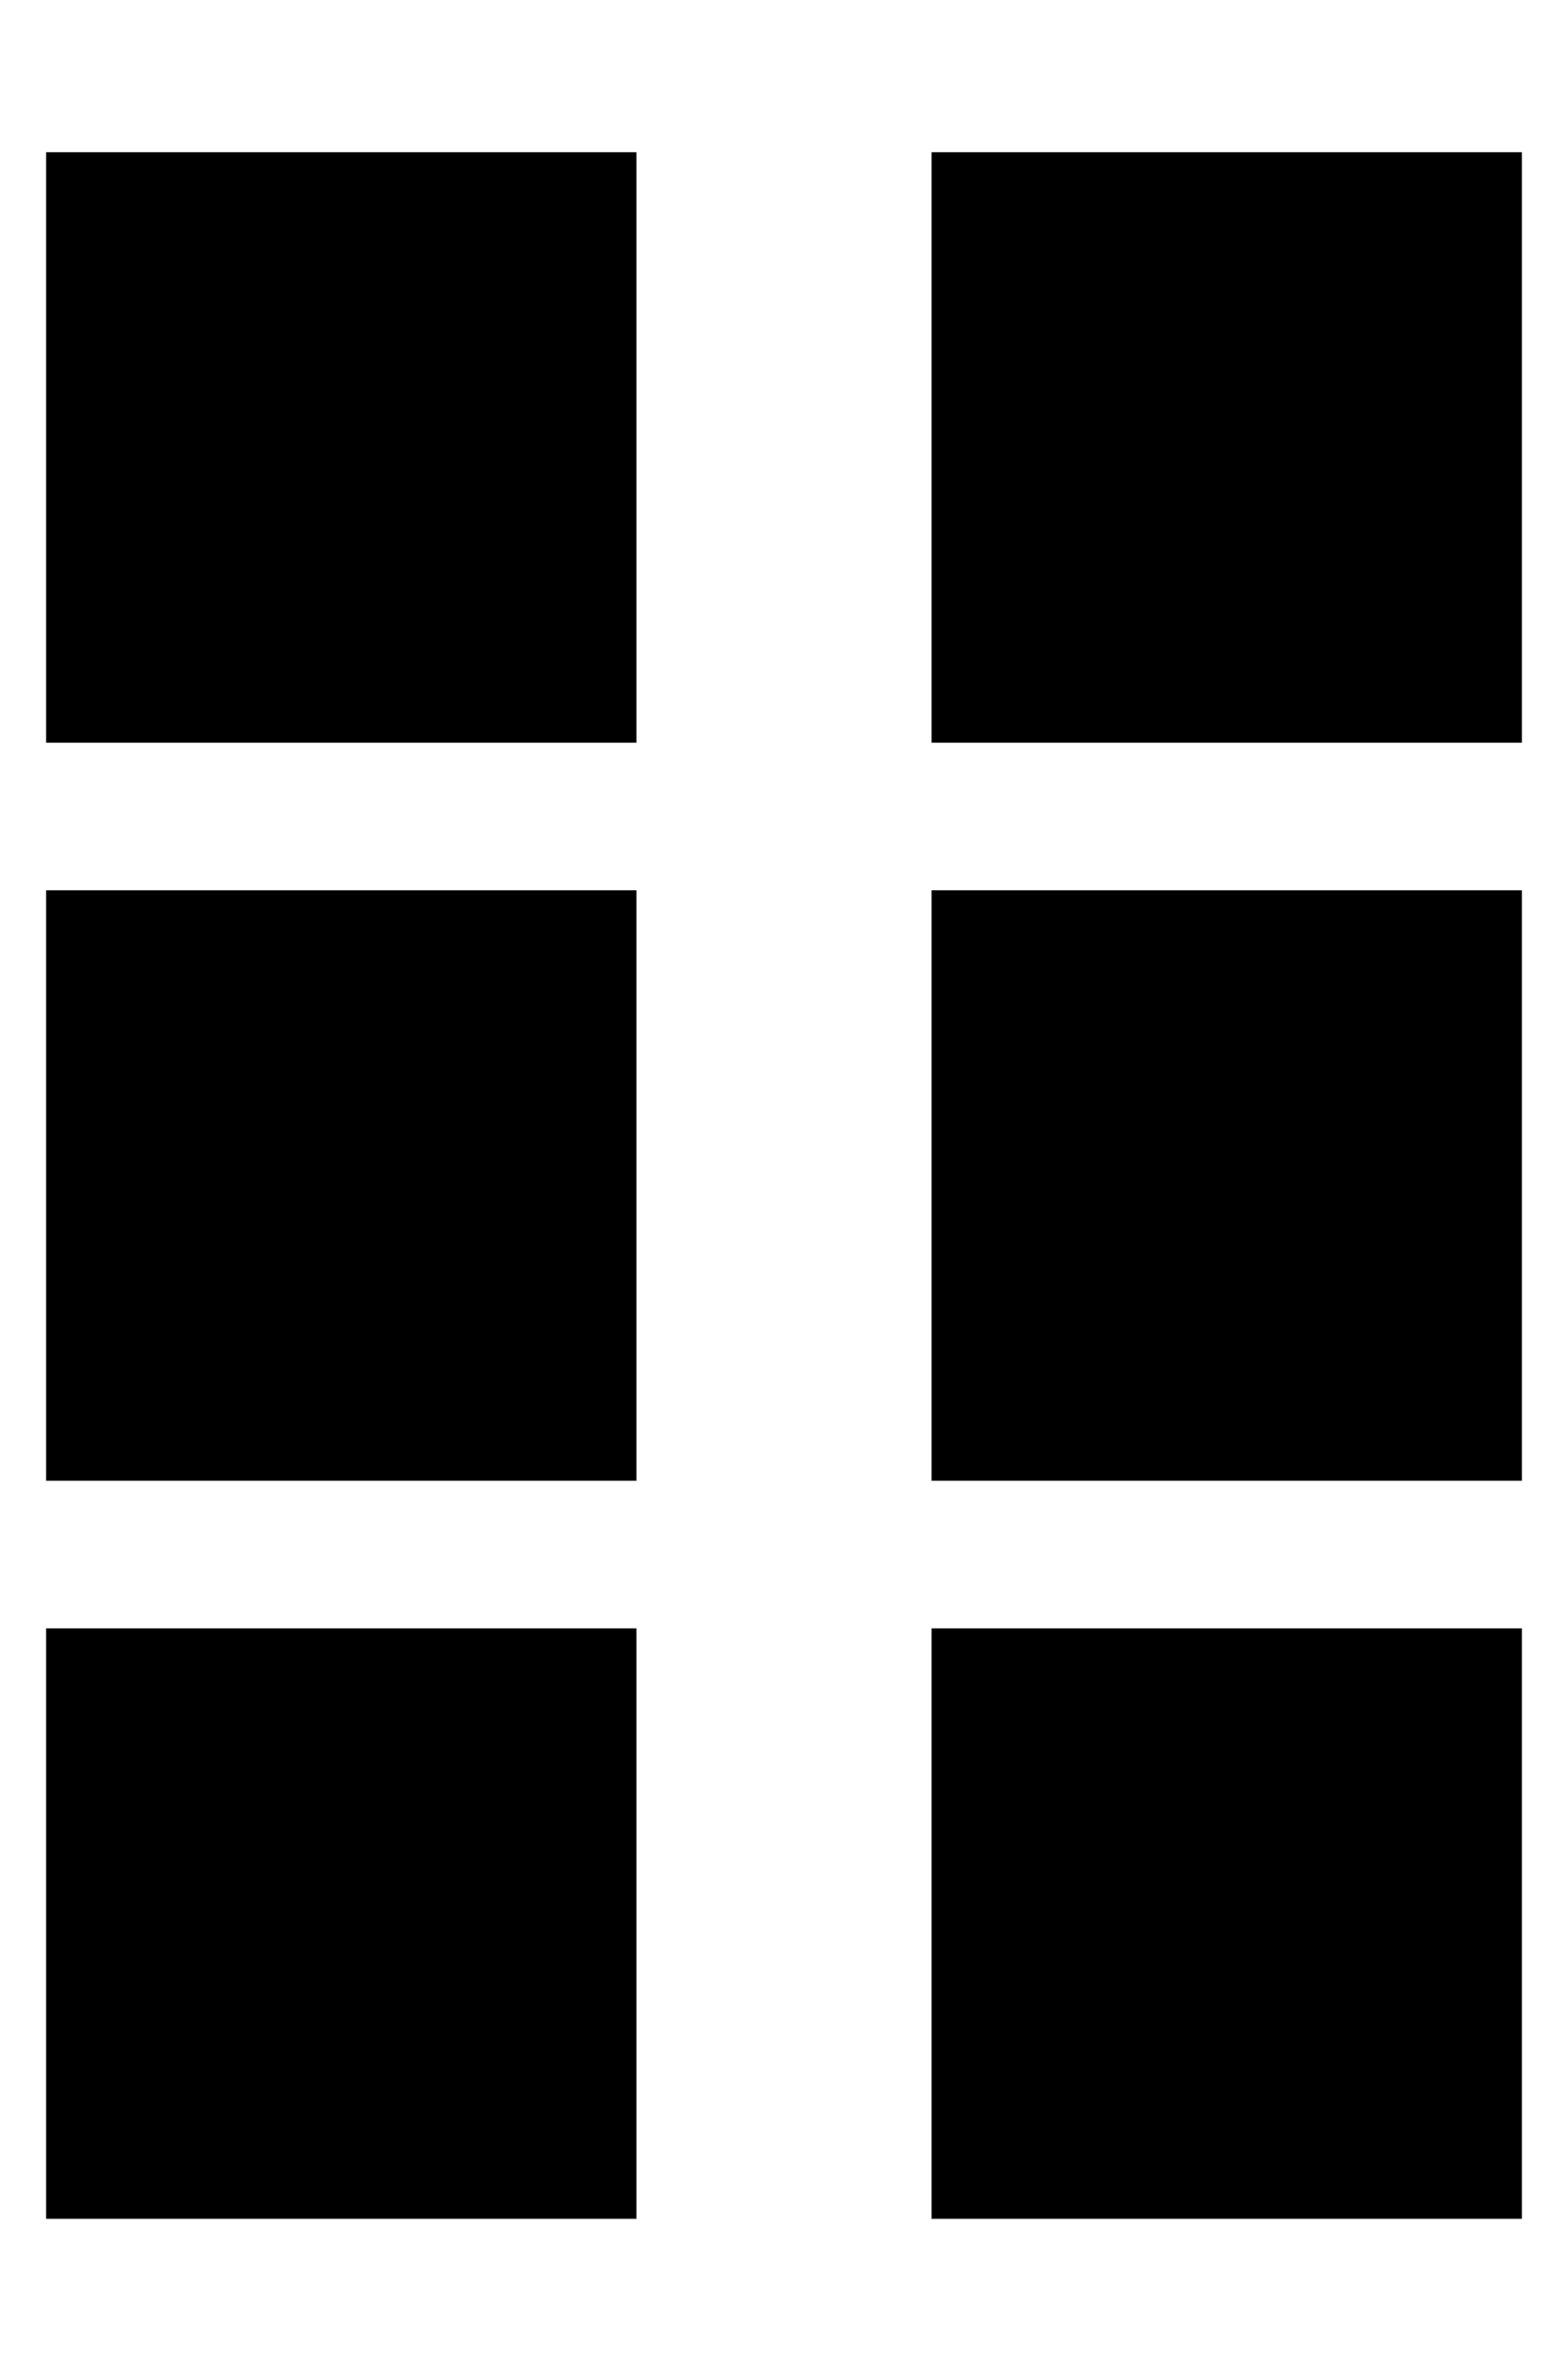 <?xml version="1.0" standalone="no"?>
<!DOCTYPE svg PUBLIC "-//W3C//DTD SVG 1.1//EN" "http://www.w3.org/Graphics/SVG/1.1/DTD/svg11.dtd" >
<svg xmlns="http://www.w3.org/2000/svg" xmlns:xlink="http://www.w3.org/1999/xlink" version="1.1" viewBox="-10 -40 340 512">
   <path fill="currentColor"
d="M0 313h128h-128h128v128v0h-128v0v-128v0zM192 313h128h-128h128v128v0h-128v0v-128v0zM0 281v-128v128v-128h128v0v128v0h-128v0zM192 153h128h-128h128v128v0h-128v0v-128v0zM0 121v-128v128v-128h128v0v128v0h-128v0zM192 -7h128h-128h128v128v0h-128v0v-128v0z" />
</svg>
